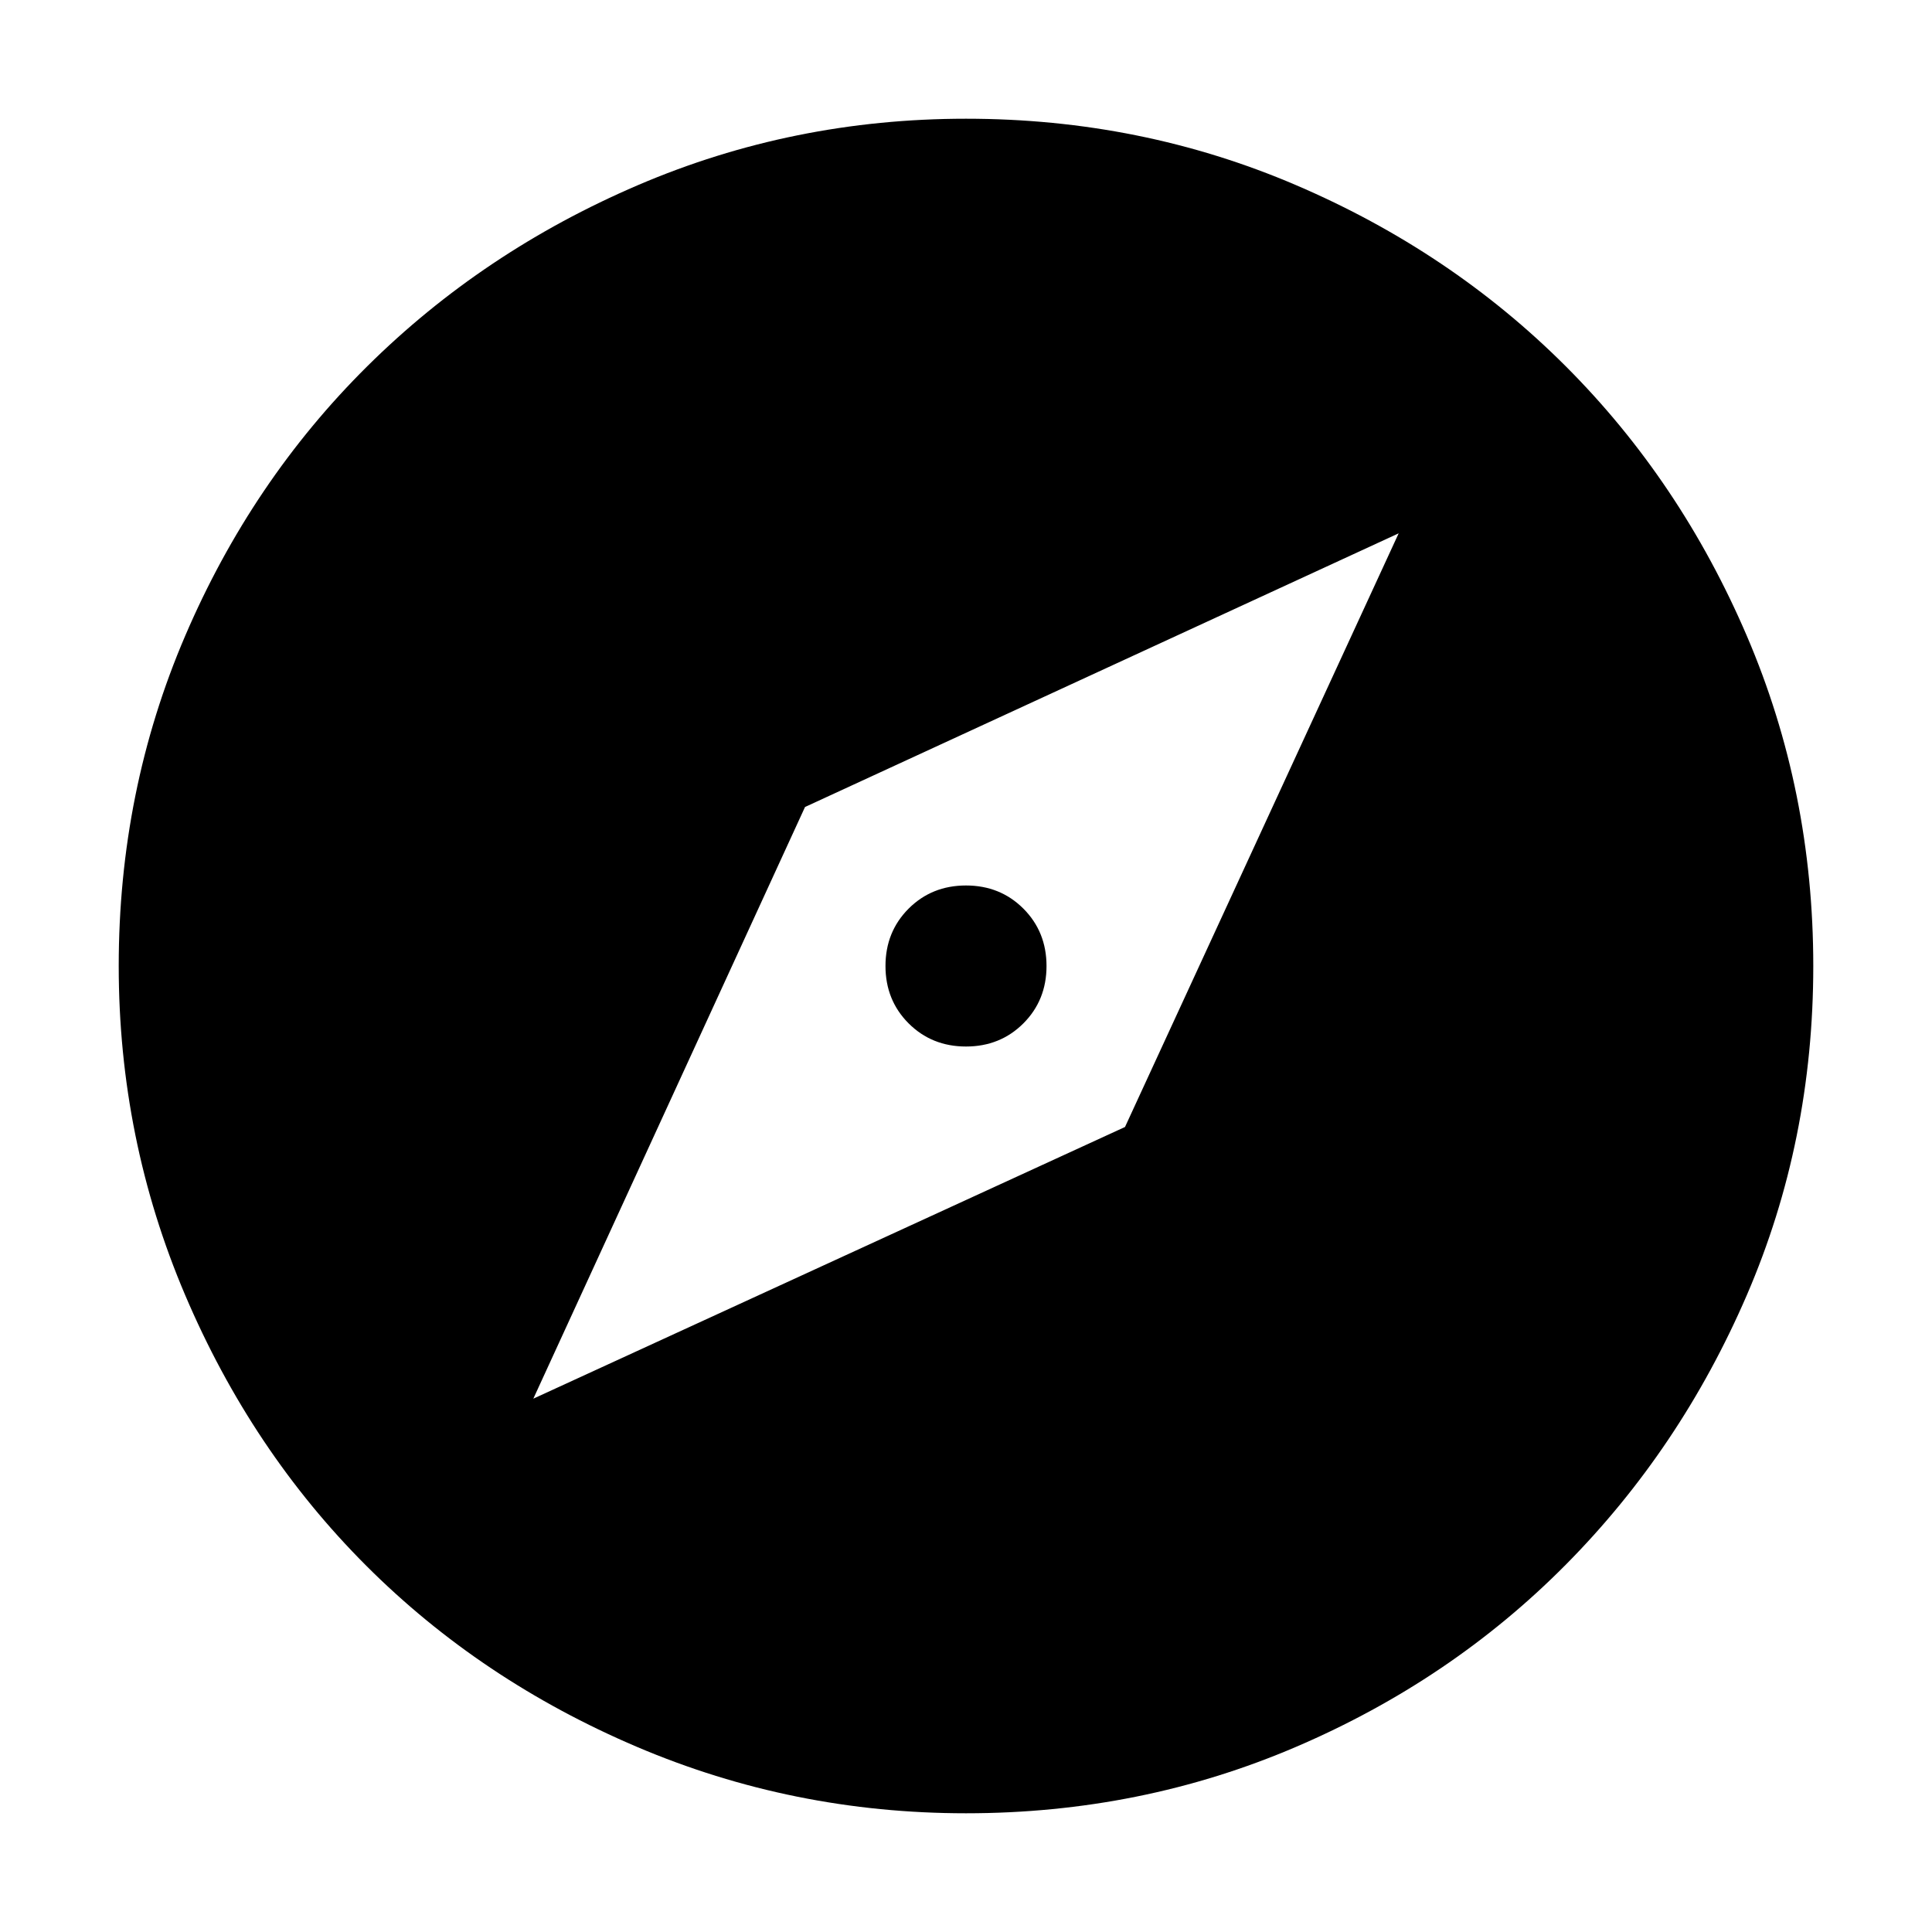 <svg xmlns="http://www.w3.org/2000/svg" height="40" width="40"><path d="M20 37.542Q16.417 37.542 13.187 36.167Q9.958 34.792 7.583 32.417Q5.208 30.042 3.833 26.812Q2.458 23.583 2.458 20Q2.458 16.375 3.833 13.167Q5.208 9.958 7.604 7.583Q10 5.208 13.208 3.833Q16.417 2.458 20 2.458Q23.625 2.458 26.833 3.833Q30.042 5.208 32.417 7.583Q34.792 9.958 36.167 13.167Q37.542 16.375 37.542 20Q37.542 23.625 36.167 26.812Q34.792 30 32.417 32.396Q30.042 34.792 26.833 36.167Q23.625 37.542 20 37.542ZM11.042 28.958 23.292 23.333 28.958 11.042 16.667 16.708ZM20 21.667Q19.292 21.667 18.812 21.188Q18.333 20.708 18.333 20Q18.333 19.292 18.812 18.812Q19.292 18.333 20 18.333Q20.708 18.333 21.188 18.812Q21.667 19.292 21.667 20Q21.667 20.708 21.188 21.188Q20.708 21.667 20 21.667Z"/></svg>
